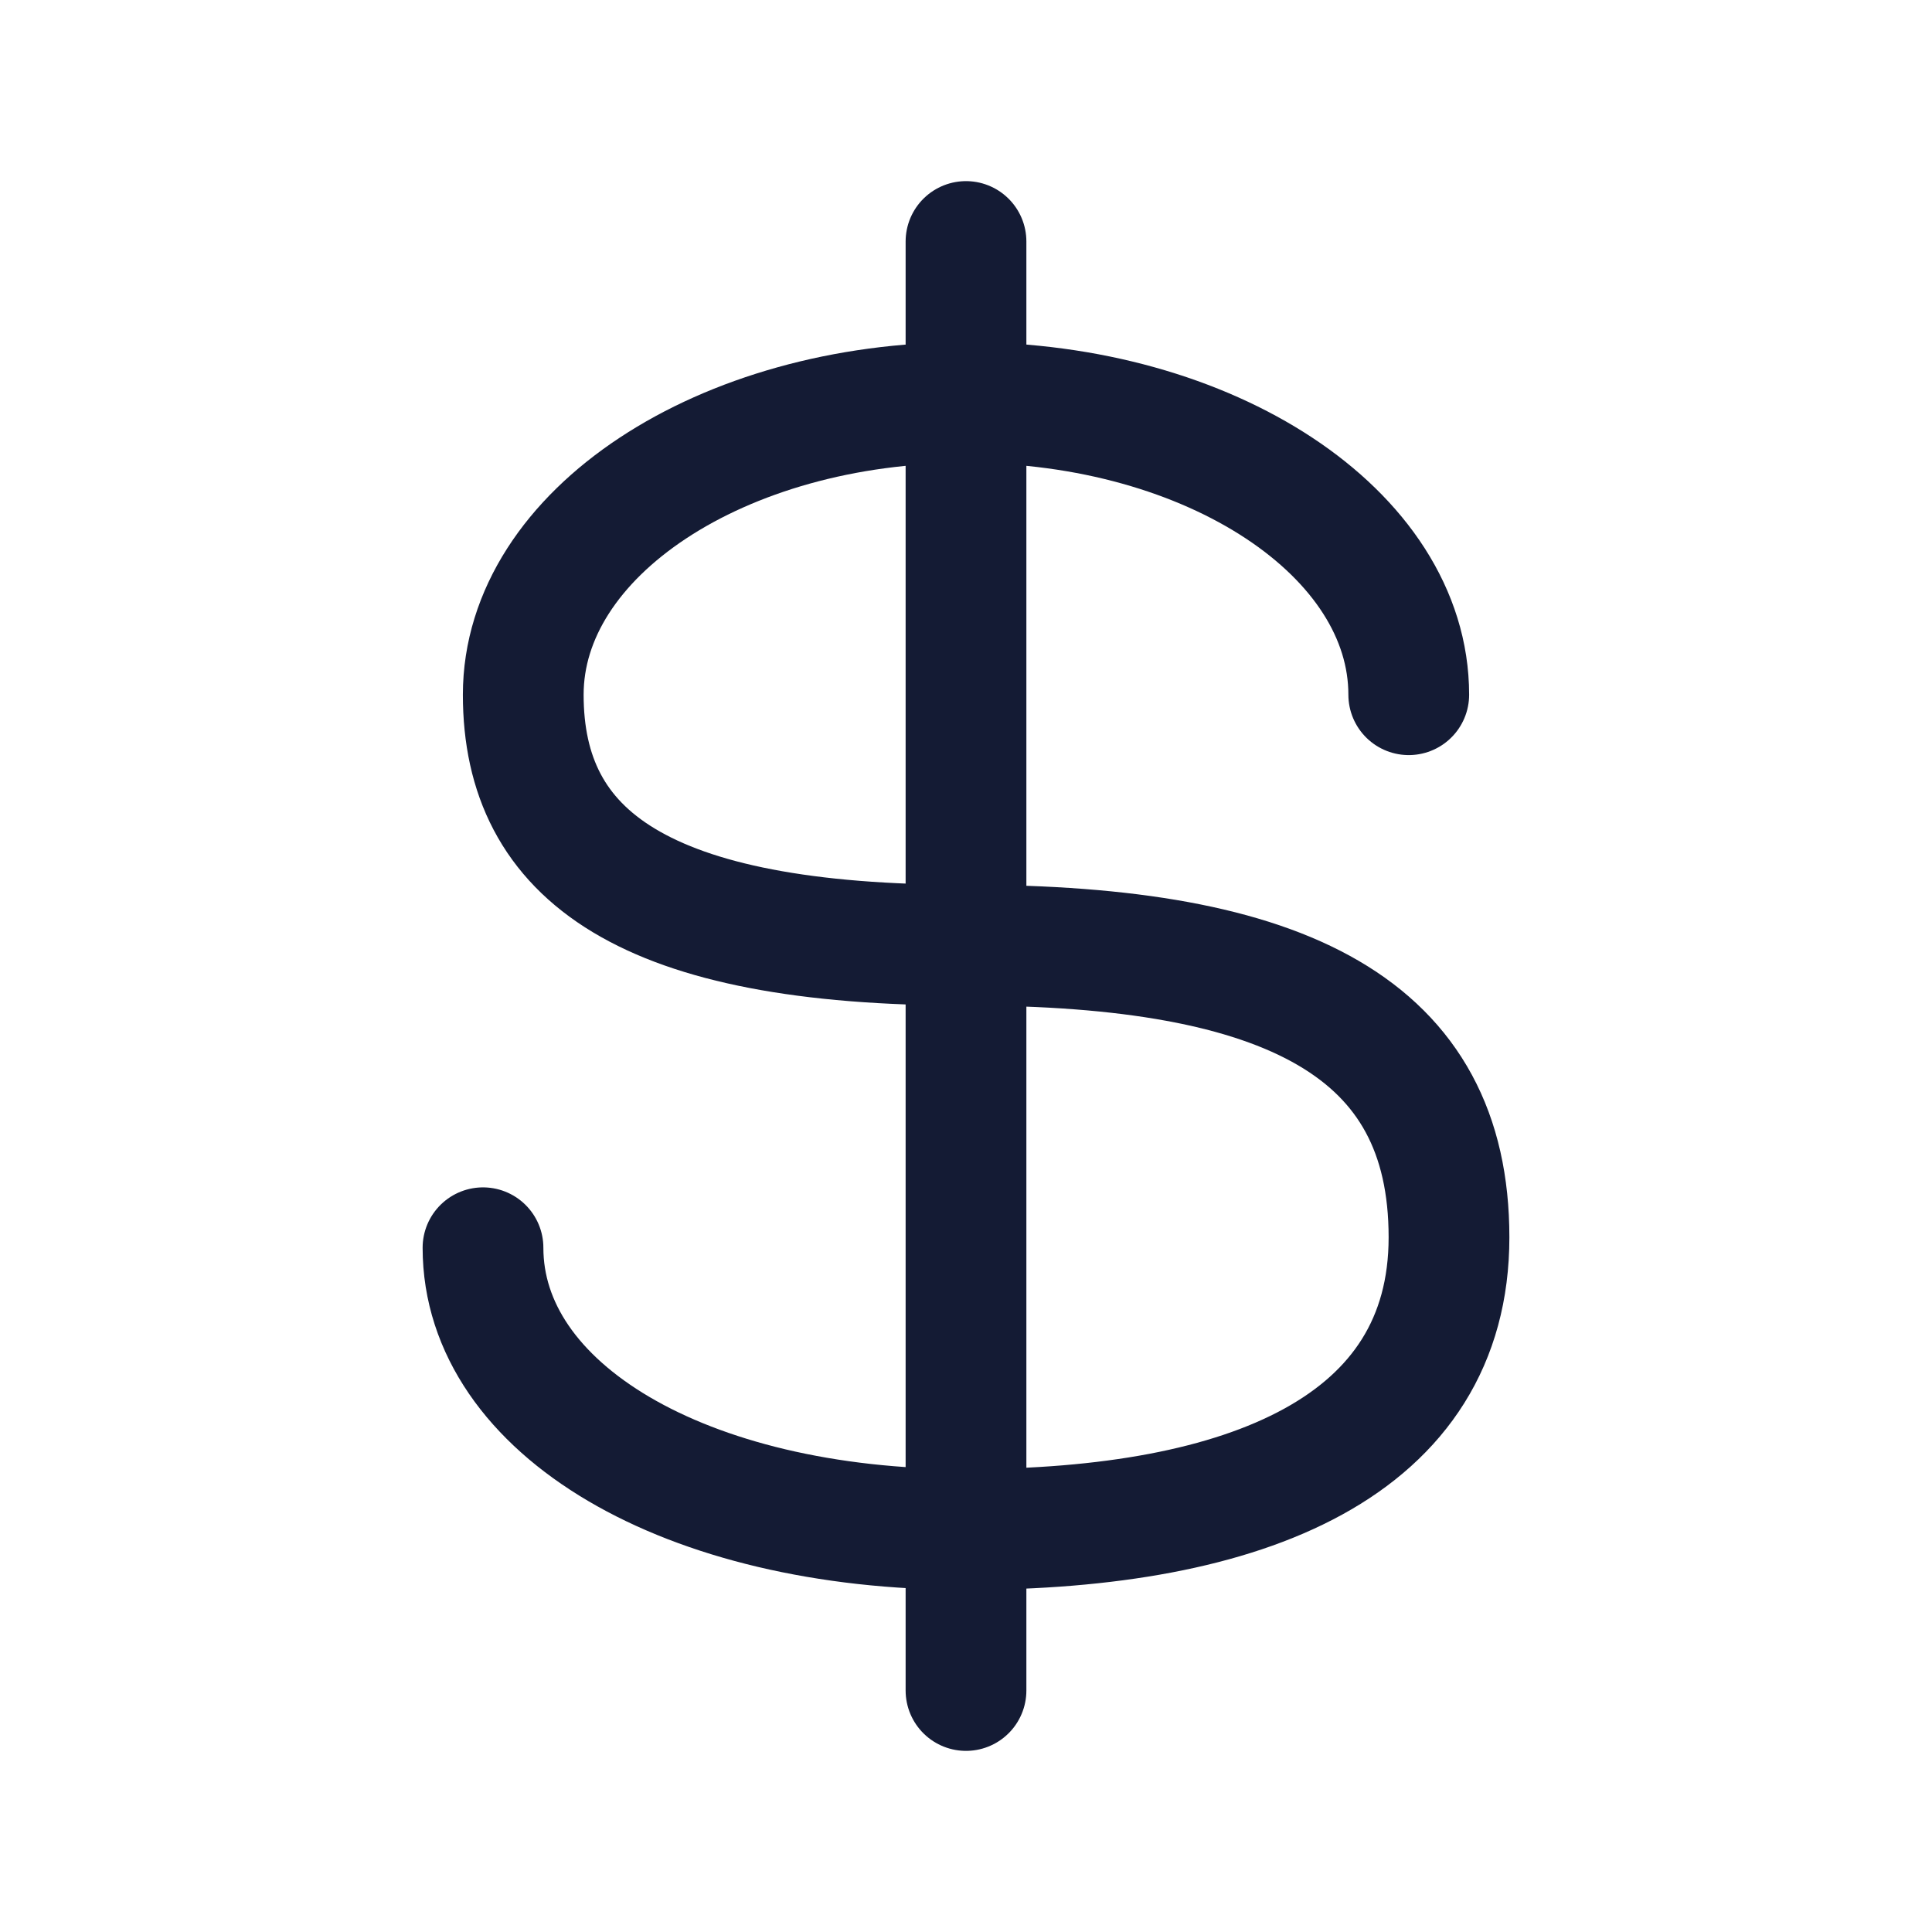 <svg width="24" height="24" viewBox="0 0 24 24" fill="none" xmlns="http://www.w3.org/2000/svg">
<path d="M17.5 8.63C17.5 6.625 15.038 5 12 5C8.962 5 6.5 6.625 6.5 8.63C6.5 10.634 8 11.741 12 11.741C16 11.741 18 12.778 18 15.37C18 17.963 15.5 19 12 19C8.5 19 6 17.5 6 15.5" stroke="#141B34" stroke-width="1.5" stroke-linecap="round"/>
<path d="M12 3V21" stroke="#141B34" stroke-width="1.5" stroke-linecap="round"/>
</svg>
